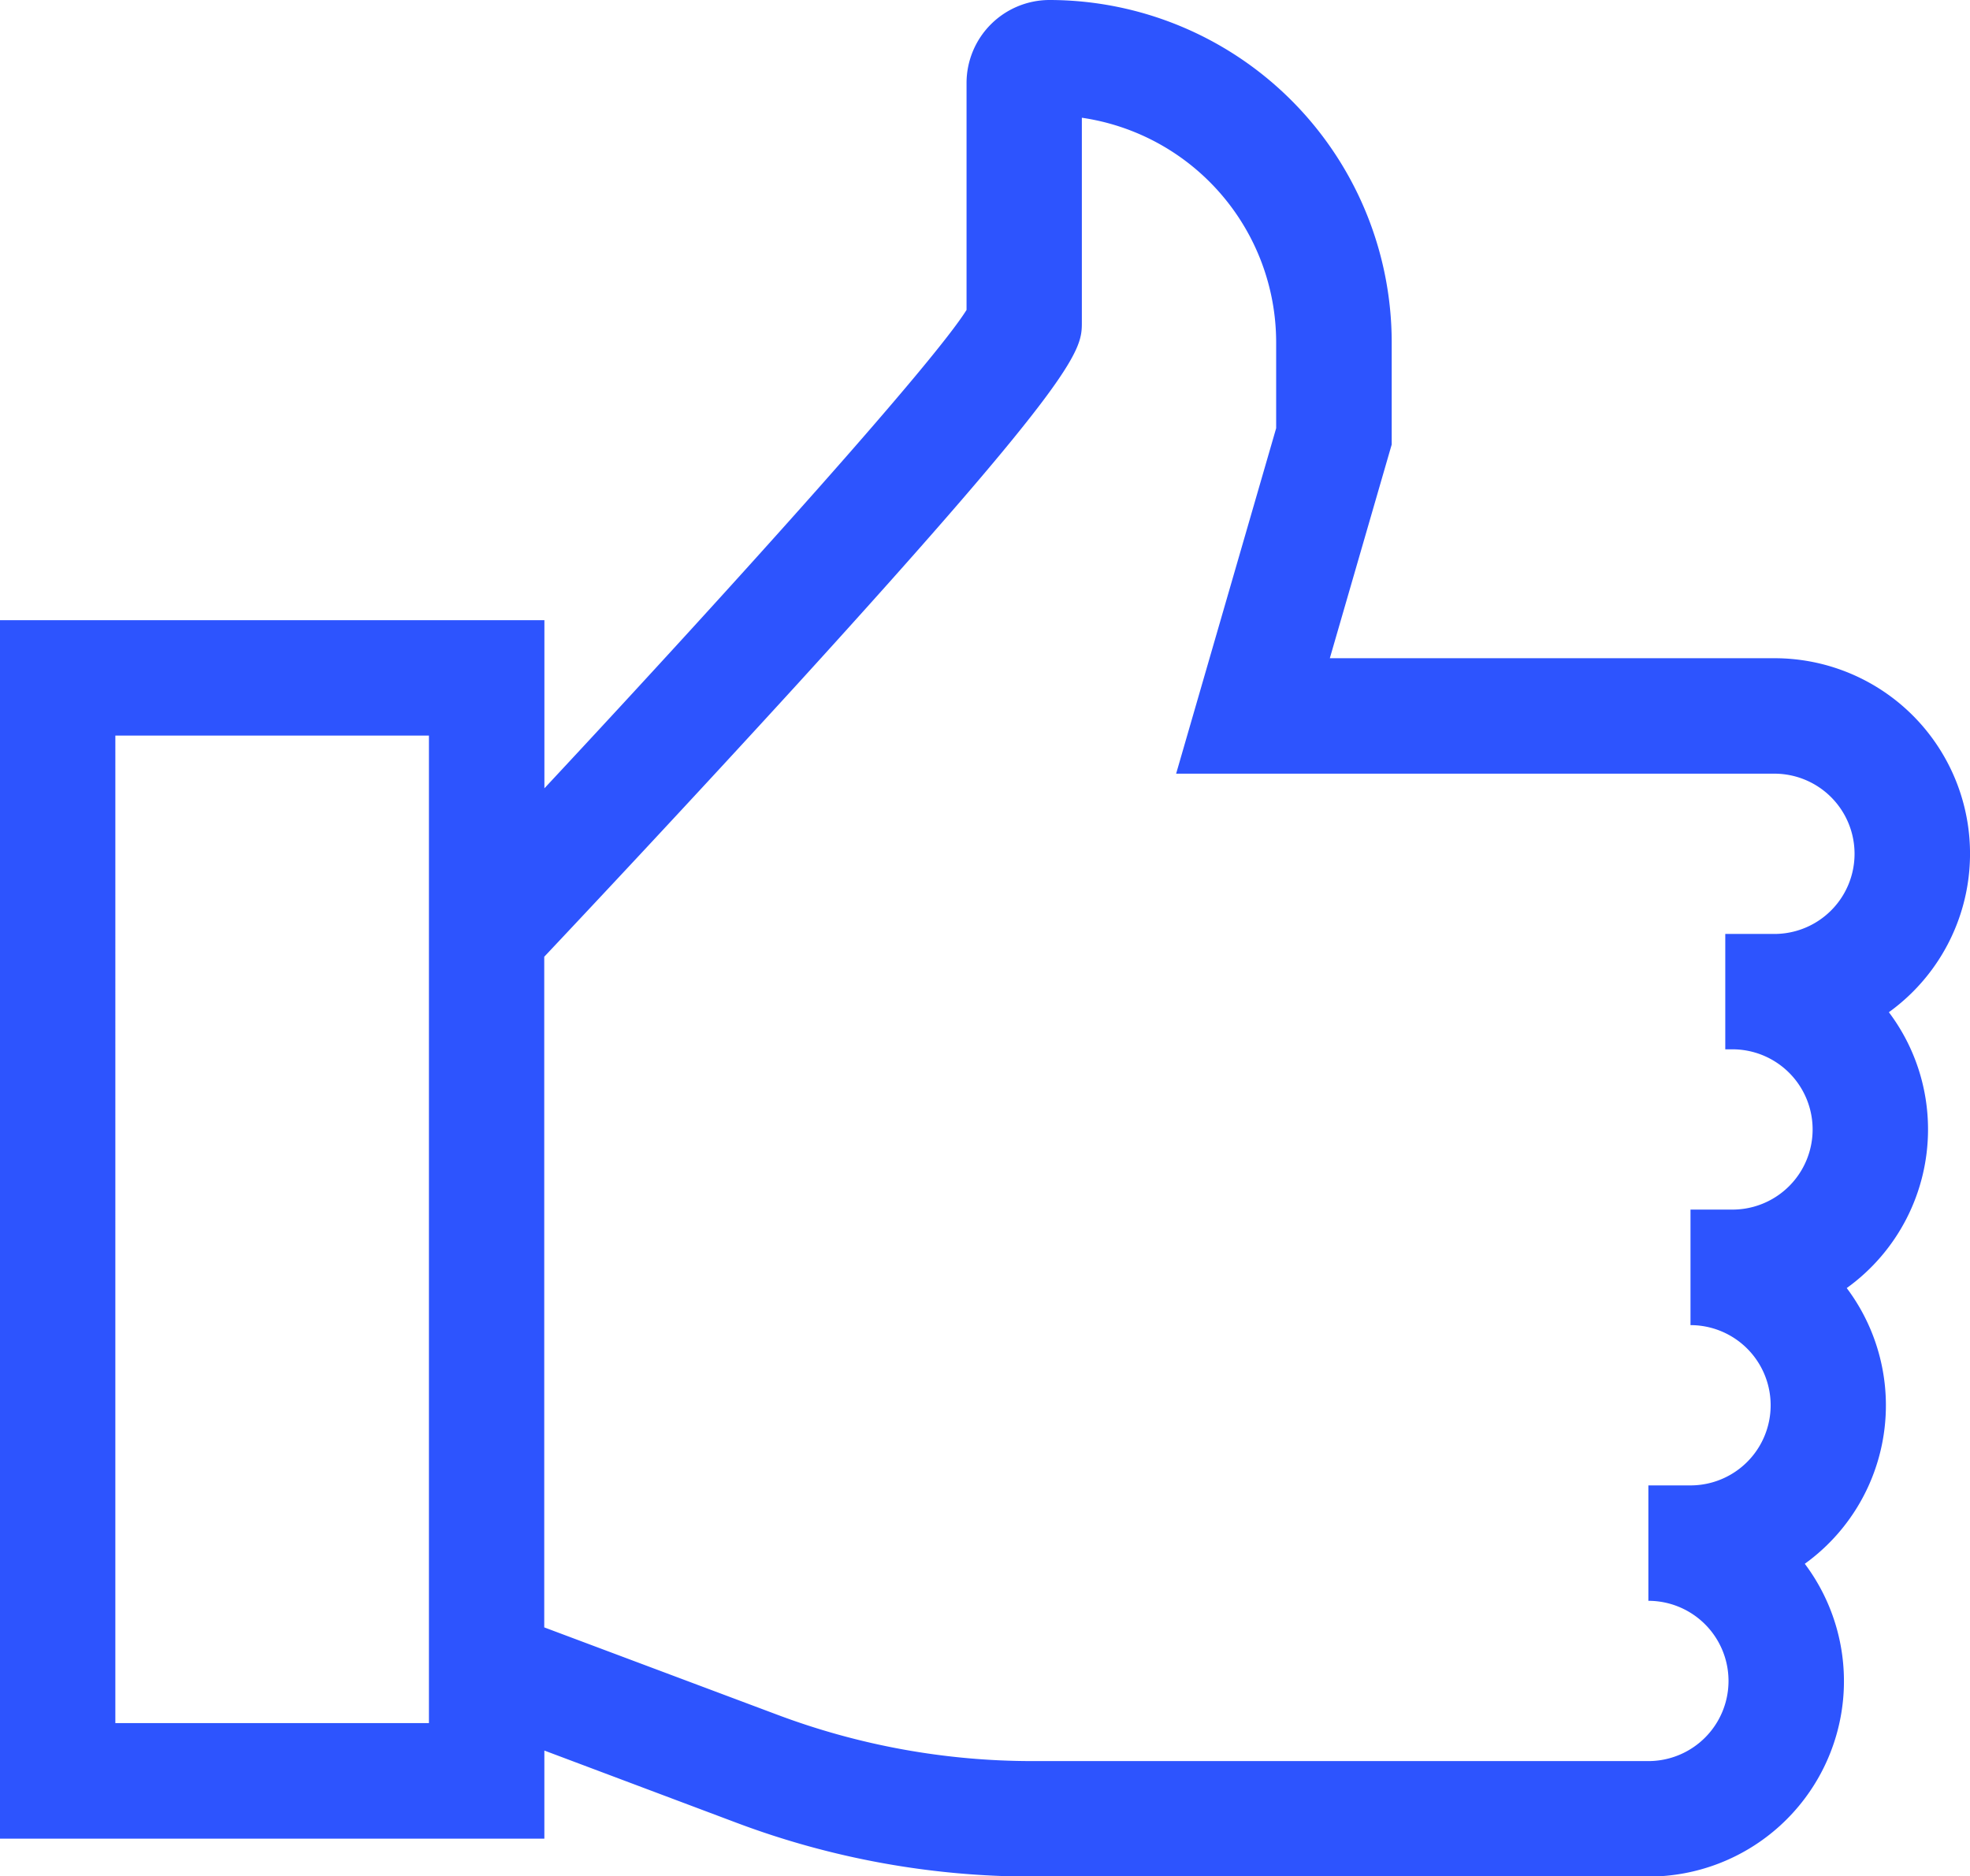 <svg xmlns="http://www.w3.org/2000/svg" width="49" height="46.677" viewBox="0 0 49 46.677">
  <g id="Grupo_1029221" data-name="Grupo 1029221" transform="translate(0 -12.136)">
    <g id="Grupo_1029220" data-name="Grupo 1029220" transform="translate(0 12.136)">
      <path id="Trazado_775162" data-name="Trazado 775162" d="M47.956,40.233a4.839,4.839,0,0,0-.974-2.917,4.862,4.862,0,0,0-2.847-8.806H33.077l1.539-5.316V20.647A8.521,8.521,0,0,0,26.1,12.136,2.066,2.066,0,0,0,24.041,14.2v5.646c-.812,1.3-5.536,6.578-10.5,11.9V27.564H0V57.875H13.54V55.683l4.789,1.8a20.892,20.892,0,0,0,7.36,1.335H41a4.862,4.862,0,0,0,3.891-7.781,4.858,4.858,0,0,0,1.043-6.859A4.86,4.86,0,0,0,47.956,40.233ZM10.669,55h-7.8V30.435h7.8ZM44.135,35.368H42.913v2.871h.179a1.993,1.993,0,1,1,0,3.987h-.855v0c-.063,0-.126,0-.189,0V45.1a1.993,1.993,0,0,1,0,3.987H41v2.871a1.993,1.993,0,0,1,0,3.987H25.689a18.031,18.031,0,0,1-6.352-1.152l-5.8-2.174V35.936c.982-1.042,3.66-3.894,6.312-6.8,7.06-7.75,7.06-8.3,7.06-8.994V15.065a5.649,5.649,0,0,1,4.833,5.583v2.14l-2.488,8.594H44.135a1.993,1.993,0,1,1,0,3.987Z" transform="translate(0 -12.136)" fill="#2d54fe"/>
    </g>
  </g>
</svg>
